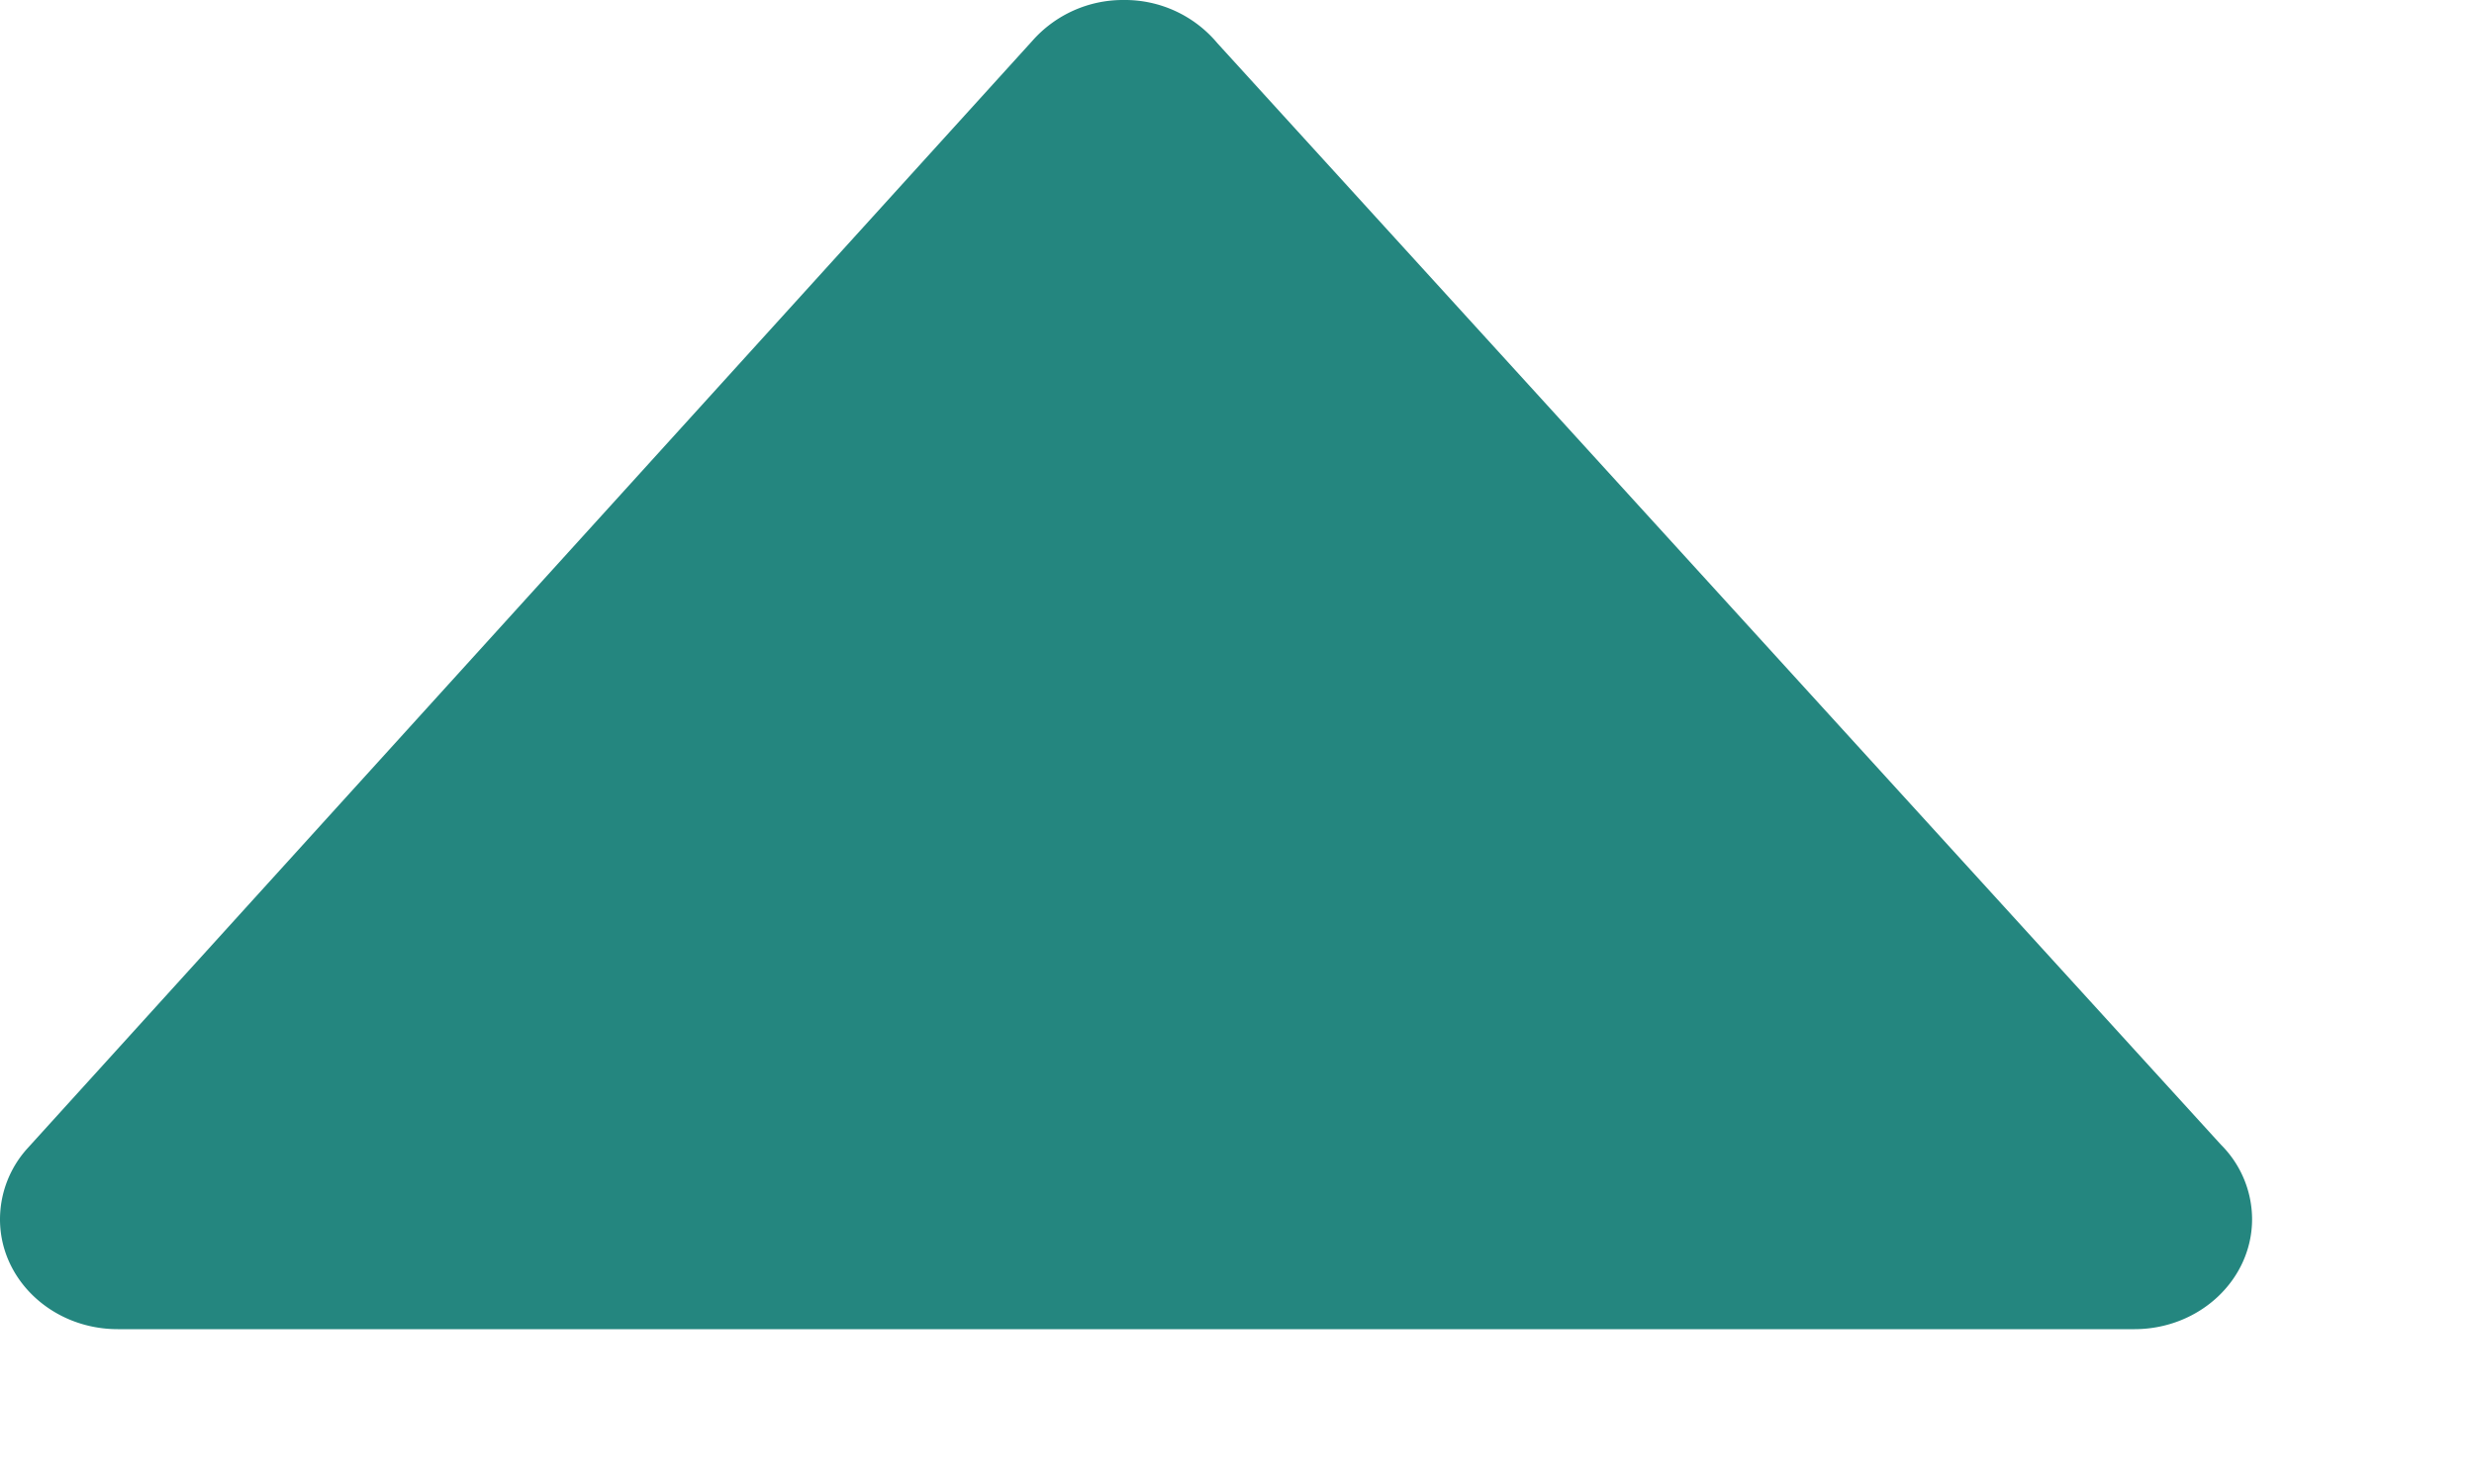 <svg width="10" height="6" viewBox="0 0 10 6" xmlns="http://www.w3.org/2000/svg"><title>Fill 1</title><path d="M0 4.93c0 .245.213.444.476.444h8.153c.262-.001.474-.2.474-.445a.427.427 0 0 0-.126-.301L4.921.175A.487.487 0 0 0 4.542 0a.488.488 0 0 0-.37.166L.11 4.644A.428.428 0 0 0 0 4.93z" fill="#24867F" fill-rule="evenodd"/></svg>